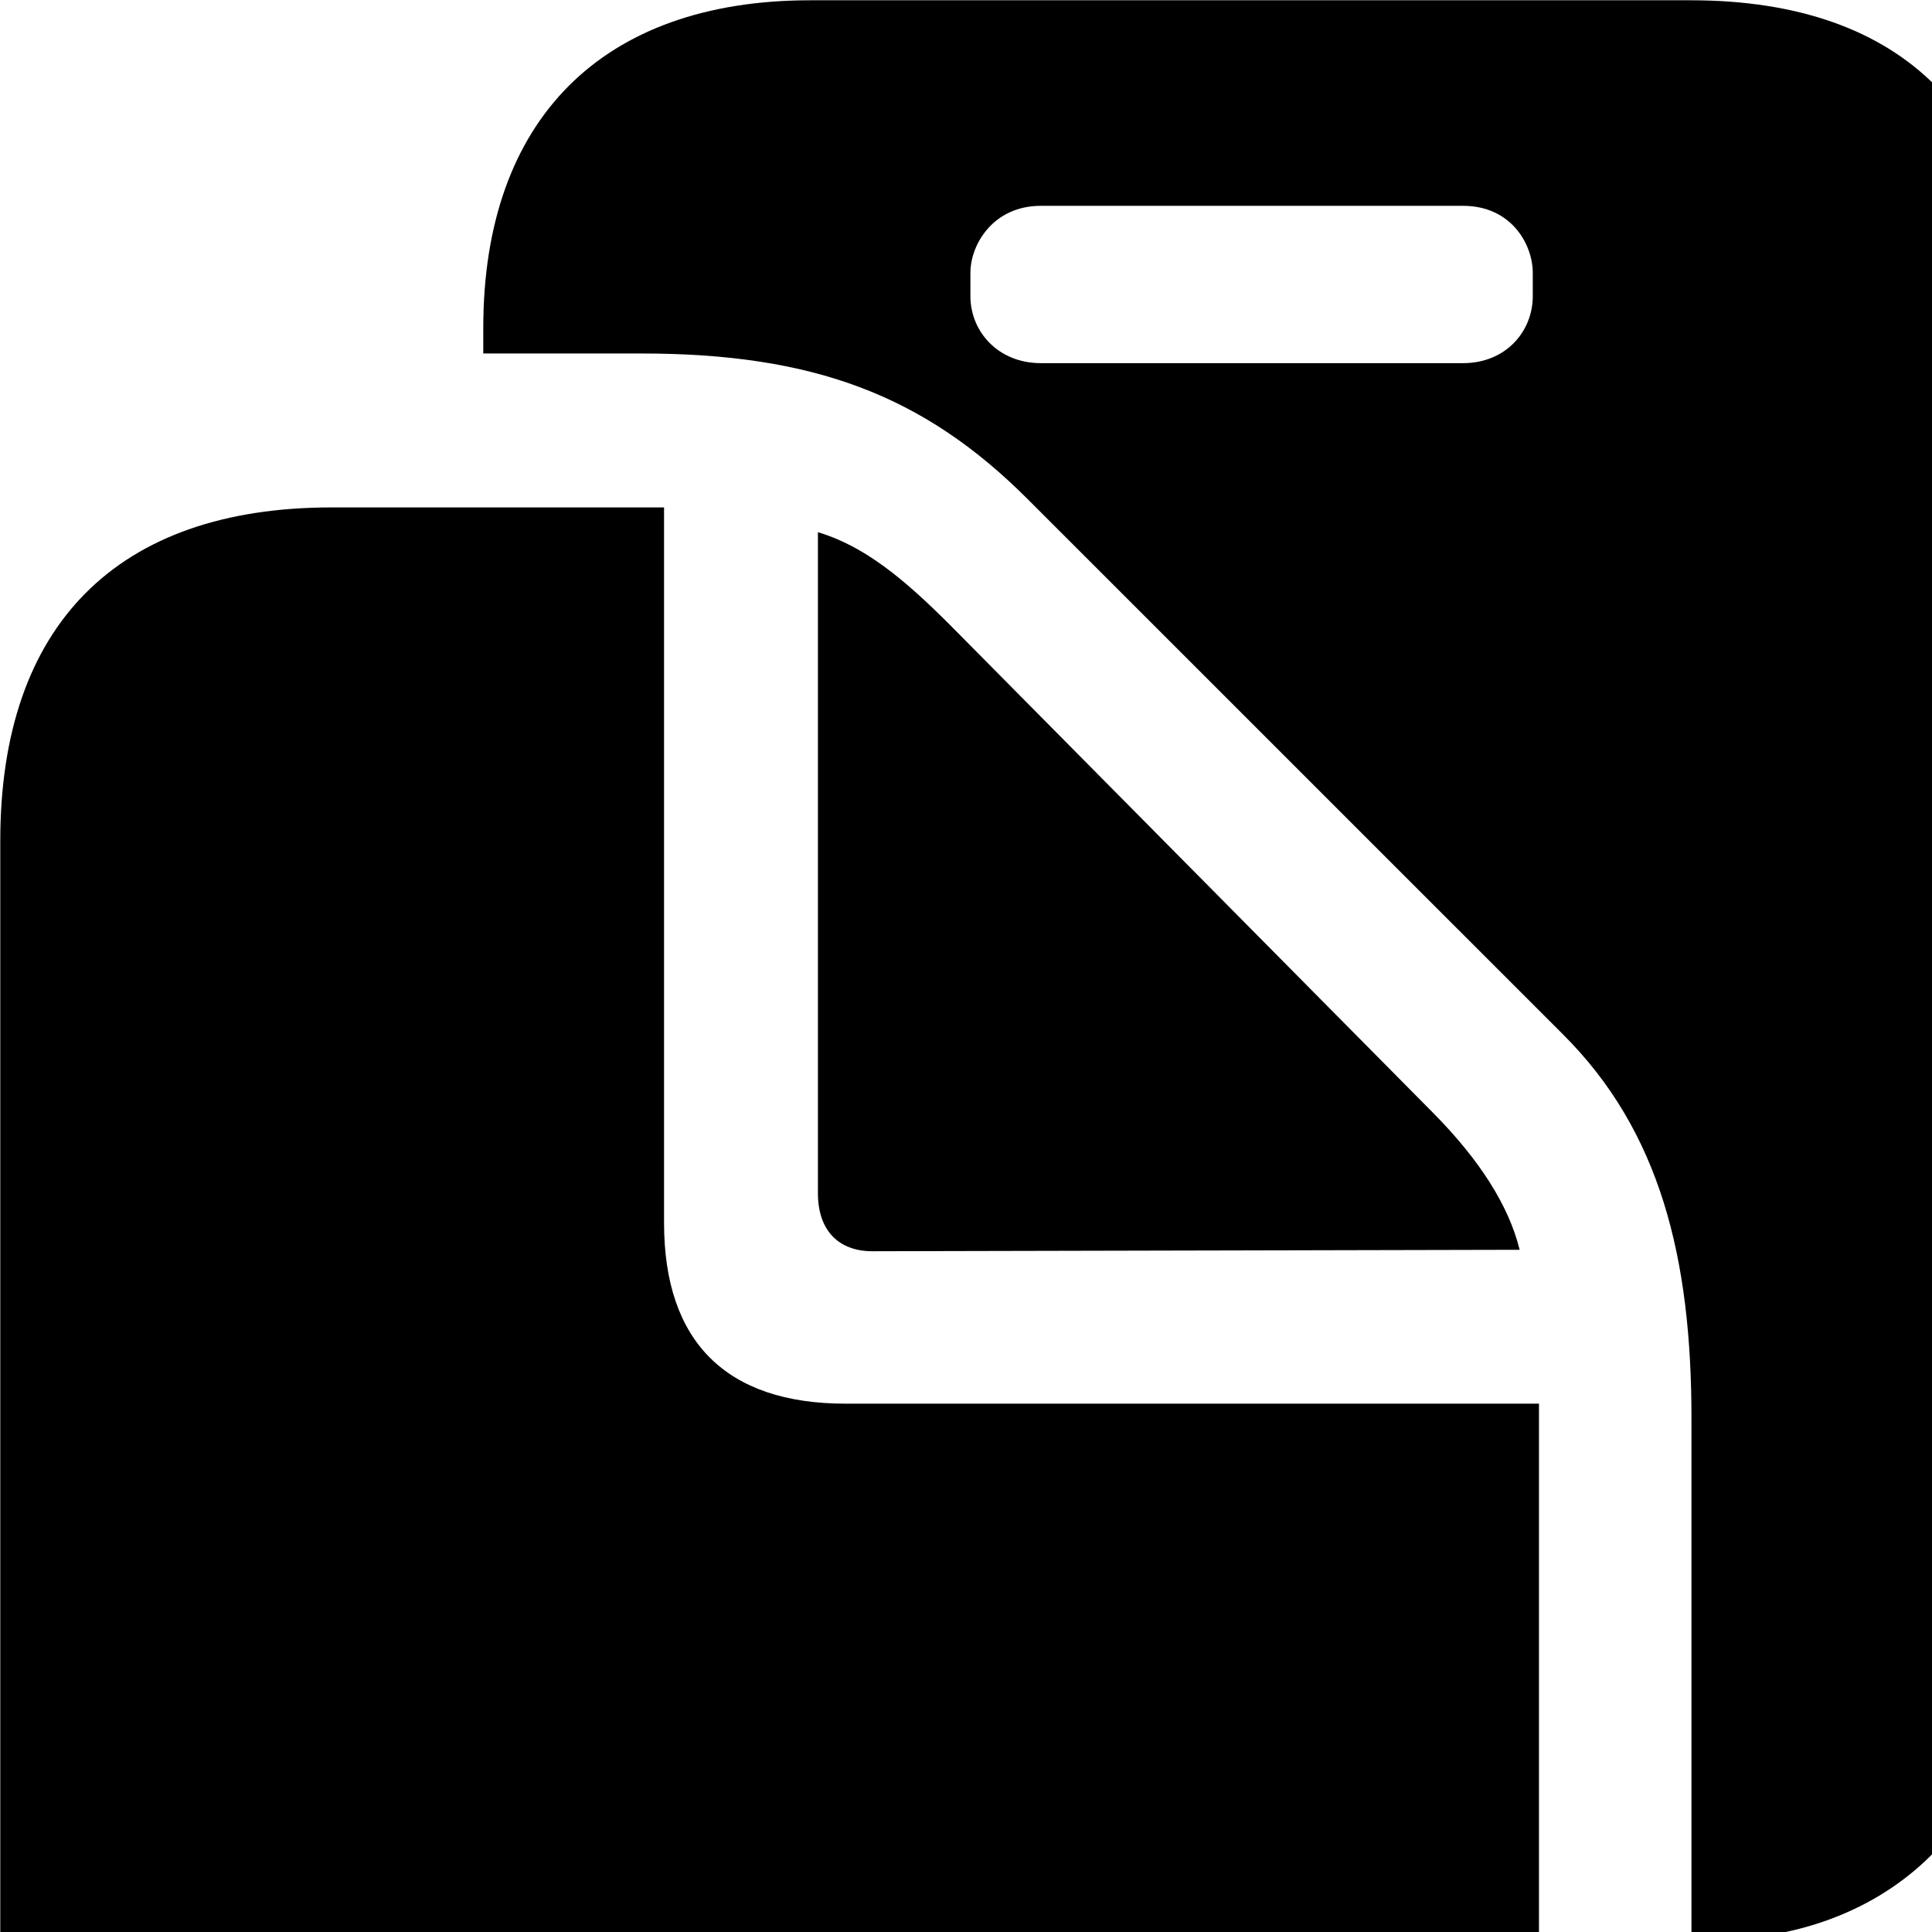 <svg xmlns="http://www.w3.org/2000/svg" viewBox="0 0 28 28" width="28" height="28">
  <path d="M7.004 5.123H9.294C11.784 5.123 13.384 5.723 14.894 7.234L22.644 14.983C24.064 16.393 24.514 18.233 24.514 20.553V28.113H24.784C27.114 28.113 29.284 26.663 29.284 23.284V4.824C29.284 1.714 27.604 0.004 24.504 0.004H11.744C8.724 0.004 7.004 1.734 7.004 4.753ZM14.064 4.293V3.954C14.064 3.543 14.394 2.983 15.084 2.983H21.204C21.904 2.983 22.214 3.543 22.214 3.954V4.293C22.214 4.803 21.824 5.263 21.204 5.263H15.084C14.464 5.263 14.064 4.803 14.064 4.293ZM0.004 30.623C0.004 33.754 1.694 35.453 4.804 35.453H17.504C20.604 35.453 22.304 33.743 22.304 30.623V20.343H12.254C10.524 20.343 9.624 19.444 9.624 17.724V7.354H4.804C1.694 7.354 0.004 9.063 0.004 12.184ZM12.644 18.134L22.024 18.113C21.864 17.463 21.434 16.803 20.784 16.143L13.764 9.053C13.094 8.383 12.524 7.913 11.854 7.713V17.294C11.854 17.823 12.144 18.134 12.644 18.134Z" />
</svg>